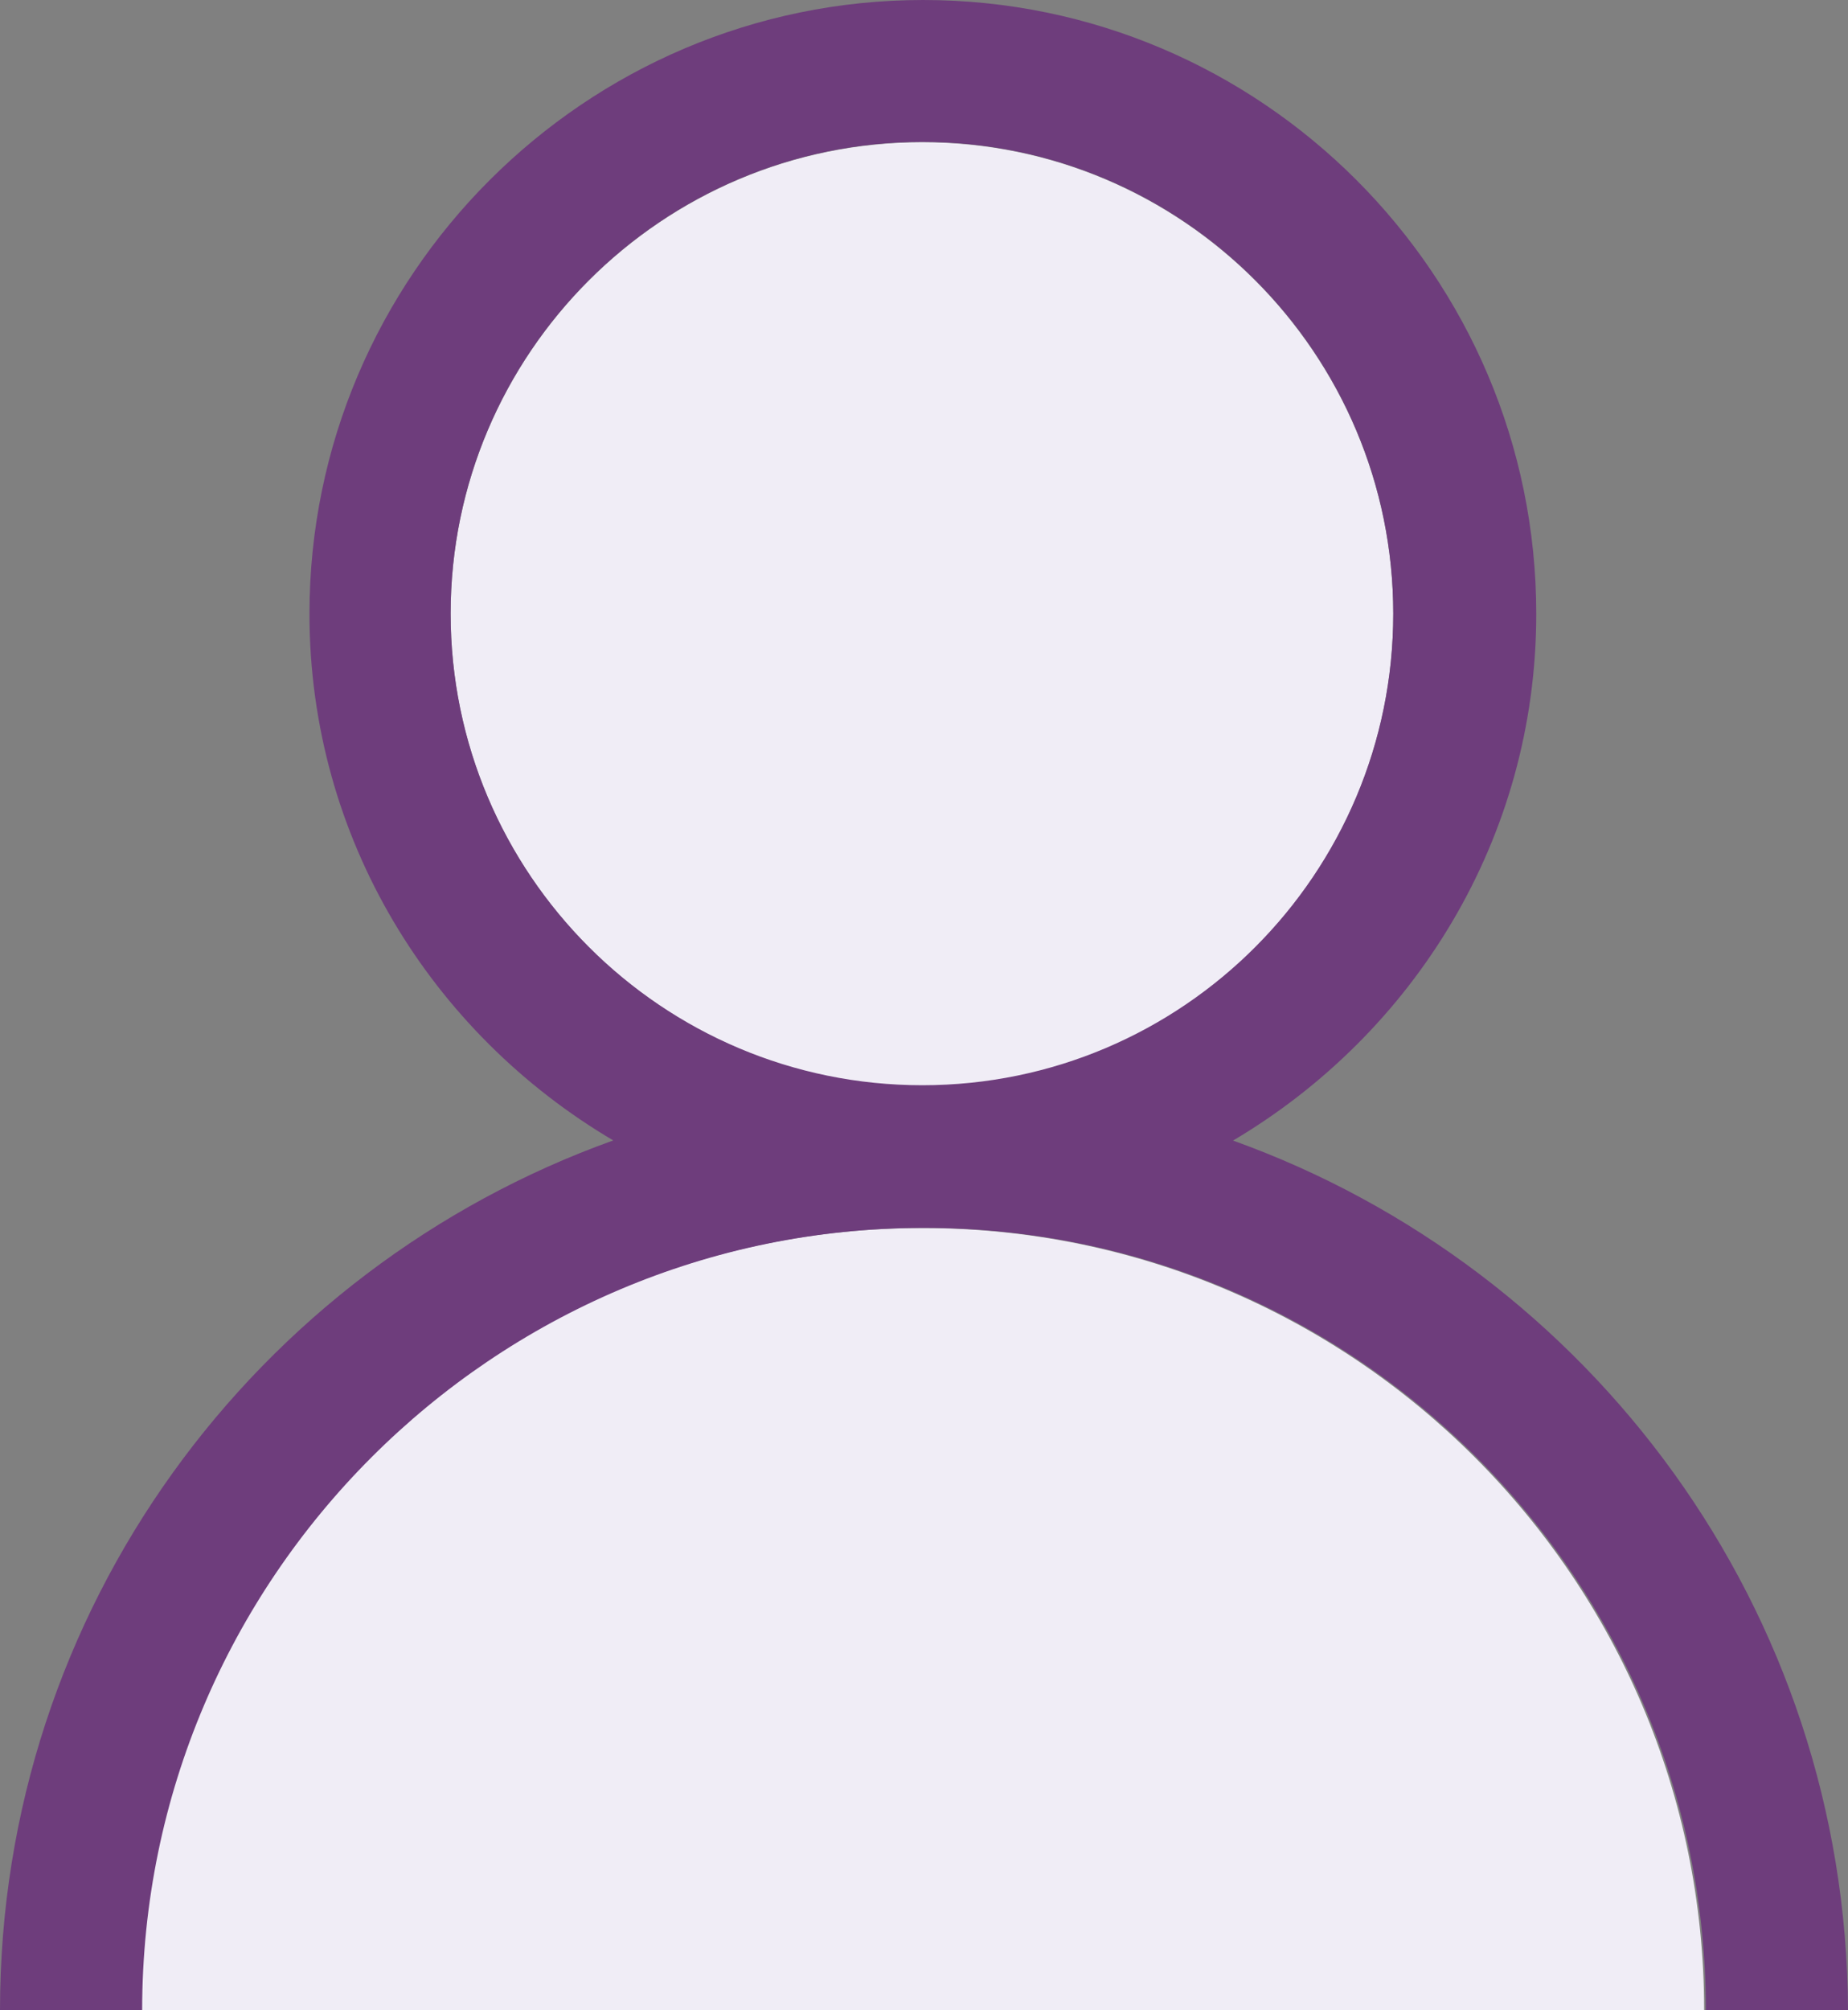<?xml version="1.0" encoding="utf-8"?>
<!-- Generator: Adobe Illustrator 16.0.0, SVG Export Plug-In . SVG Version: 6.00 Build 0)  -->
<!DOCTYPE svg PUBLIC "-//W3C//DTD SVG 1.1//EN" "http://www.w3.org/Graphics/SVG/1.1/DTD/svg11.dtd">
<svg version="1.1" id="Layer_1" xmlns="http://www.w3.org/2000/svg" xmlns:xlink="http://www.w3.org/1999/xlink" x="0px" y="0px"
	 width="13px" height="14.135px" viewBox="0 0 13 14.135" enable-background="new 0 0 13 14.135" xml:space="preserve">
<rect x="0" y="0" width="13" height="14.135" fill="#808080" stroke="none"/>
<g>
	<path fill="#F0EDF6" d="M6.488,7.635c1.83,0,3.313-1.488,3.313-3.318C9.801,2.49,8.319,1,6.488,1S3.17,2.487,3.17,4.316
		C3.17,6.145,4.658,7.635,6.488,7.635z"/>
	<path fill="#F0EDF6" d="M6.488,8.635c-3.032,0-5.5,2.469-5.5,5.5h11C11.988,11.102,9.521,8.635,6.488,8.635z"/>
	<path fill="#6E3D7C" d="M8.674,8.02c1.271-0.752,2.133-2.123,2.133-3.703C10.807,1.934,8.869,0,6.494,0S2.177,1.938,2.177,4.316
		c0,1.58,0.862,2.951,2.137,3.703C1.8,8.92,0,11.316,0,14.135h0.5H1c0-3.033,2.469-5.501,5.5-5.501c3.032,0,5.5,2.468,5.5,5.501h0.5
		H13C12.988,11.315,11.185,8.921,8.674,8.02z M6.488,0.998c1.83,0,3.313,1.487,3.313,3.316c0,1.828-1.481,3.317-3.313,3.317
		S3.17,6.143,3.17,4.314S4.658,0.998,6.488,0.998z"/>
</g>
</svg>
